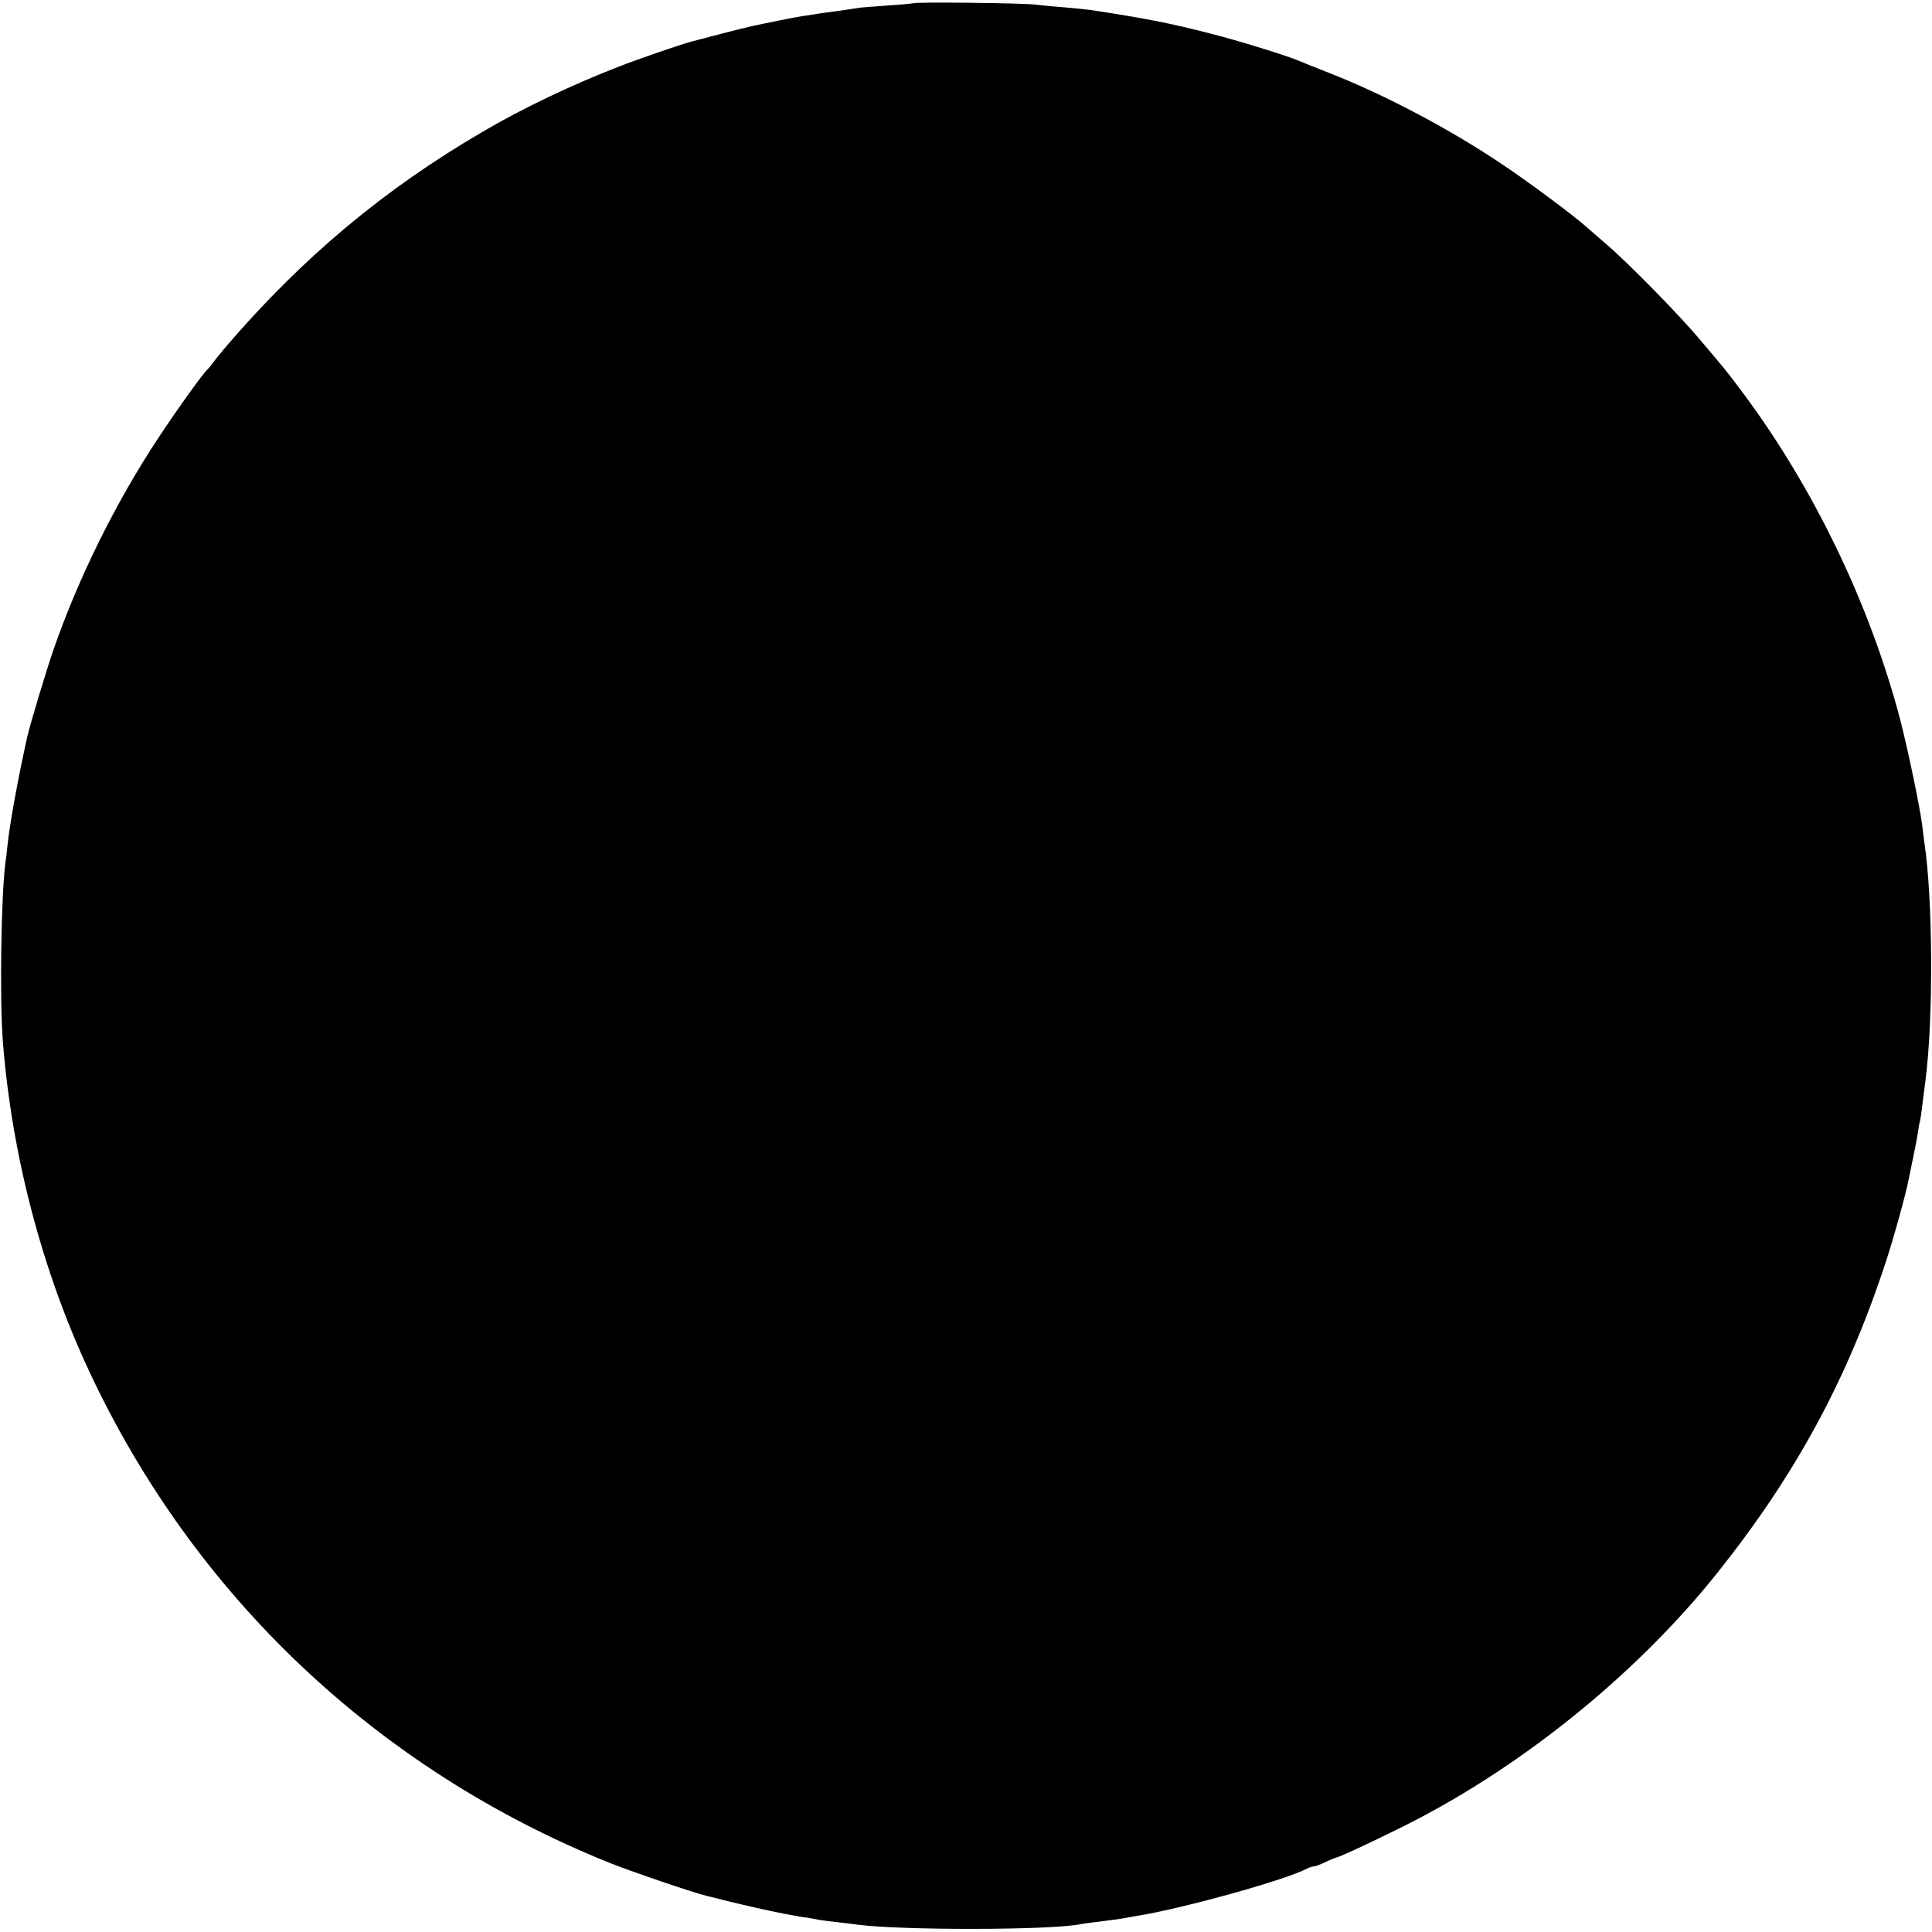 <?xml version="1.0" standalone="no"?>
<!DOCTYPE svg PUBLIC "-//W3C//DTD SVG 20010904//EN"
 "http://www.w3.org/TR/2001/REC-SVG-20010904/DTD/svg10.dtd">
<svg version="1.0" xmlns="http://www.w3.org/2000/svg"
 width="884pt" height="884pt" viewBox="0 0 884 884"
 preserveAspectRatio="xMidYMid meet">
<g transform="translate(0,884) scale(0.1,-0.1)"
fill="#000000" stroke="none">
<path d="M4178 8825 c-2 -1 -52 -6 -113 -10 -60 -4 -118 -9 -130 -10 -11 -2
-56 -9 -100 -15 -44 -6 -91 -12 -105 -15 -14 -2 -41 -6 -60 -9 -19 -3 -46 -8
-60 -11 -14 -2 -61 -12 -105 -21 -68 -13 -132 -29 -340 -84 -53 -14 -248 -81
-339 -117 -213 -83 -434 -188 -616 -295 -450 -262 -827 -577 -1175 -983 -27
-32 -56 -68 -64 -79 -8 -12 -18 -23 -21 -26 -17 -13 -131 -171 -225 -313 -193
-292 -364 -635 -480 -969 -30 -86 -108 -344 -120 -398 -43 -194 -80 -396 -91
-500 -2 -25 -6 -58 -9 -75 -20 -154 -27 -621 -12 -820 41 -520 179 -1047 395
-1509 481 -1029 1317 -1820 2377 -2248 96 -39 396 -141 446 -152 13 -3 60 -15
104 -26 69 -17 183 -43 250 -56 11 -2 31 -6 45 -8 14 -3 41 -8 60 -10 19 -3
44 -7 55 -10 11 -2 49 -7 85 -11 36 -4 76 -9 90 -11 202 -27 879 -26 1020 1
15 3 44 7 148 20 18 2 45 6 60 9 15 3 43 8 62 11 212 35 679 165 772 216 10 5
23 9 30 9 7 1 31 9 53 20 22 11 43 19 47 20 10 0 126 53 276 127 549 267 1093
703 1472 1179 356 447 591 880 766 1412 39 117 97 328 109 394 3 13 11 55 19
93 8 39 18 88 21 110 3 22 7 47 10 55 2 8 6 35 9 60 3 25 10 81 16 125 37 283
34 836 -5 1090 -2 17 -7 53 -10 80 -11 86 -65 344 -100 480 -138 527 -395
1060 -717 1493 -84 112 -77 103 -199 247 -97 116 -332 355 -434 442 -33 28
-73 63 -90 78 -65 57 -266 206 -380 282 -237 160 -536 318 -790 418 -66 26
-129 51 -140 56 -49 22 -282 94 -405 125 -189 49 -310 72 -555 109 -16 2 -66
7 -110 11 -44 3 -106 9 -138 13 -54 7 -552 13 -559 6z"/>
</g>
</svg>

